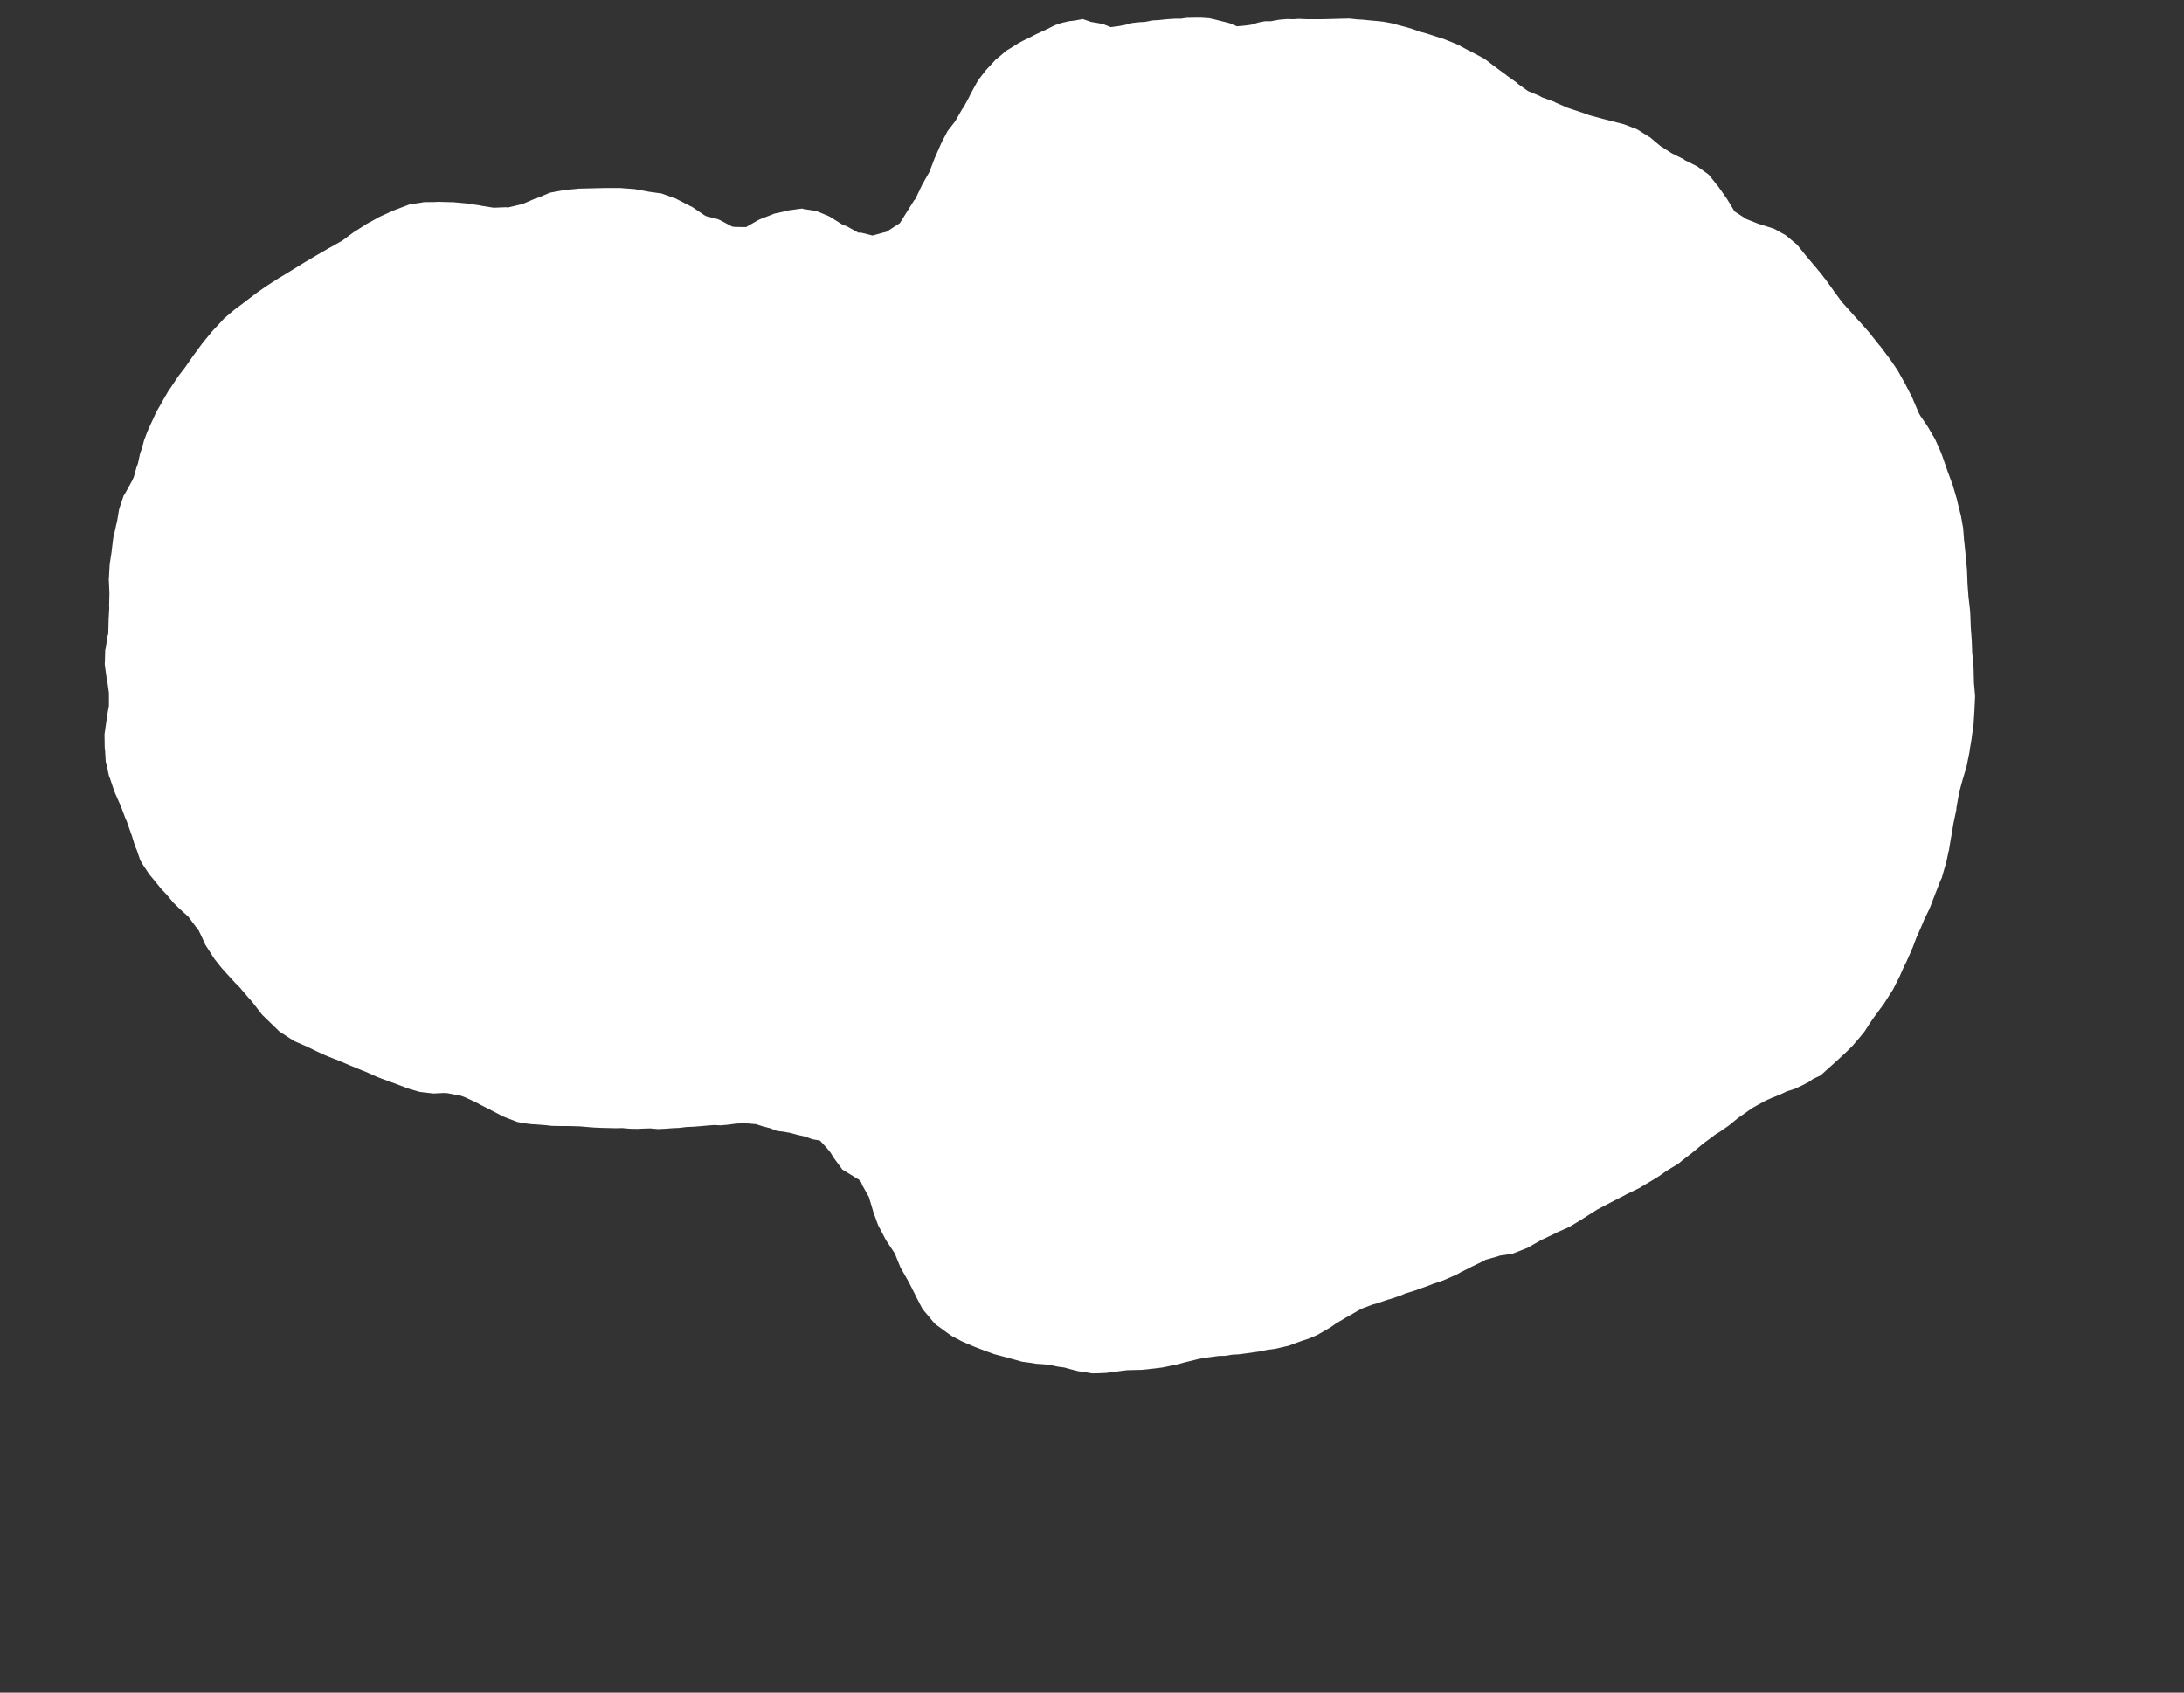 <svg width="12.954" height="10.04">
<rect width="100%" height="100%" fill="#333333" stroke="none"/>
<polygon type="contour" points="7.171,0.108 7.207,0.116 7.255,0.128 7.291,0.137 7.337,0.156 7.383,0.152 7.42,0.147 7.467,0.133 7.503,0.126 7.538,0.126 7.587,0.117 7.635,0.113 7.67,0.114 7.704,0.112 7.753,0.114 7.802,0.114 7.837,0.114 7.885,0.113 7.92,0.112 7.955,0.111 8.003,0.11 8.051,0.115 8.086,0.117 8.134,0.122 8.17,0.125 8.206,0.129 8.254,0.138 8.291,0.148 8.337,0.16 8.375,0.171 8.42,0.187 8.47,0.201 8.491,0.208 8.553,0.228 8.568,0.233 8.635,0.26 8.647,0.265 8.71,0.299 8.721,0.304 8.785,0.338 8.794,0.343 8.804,0.348 8.862,0.392 8.92,0.435 8.929,0.441 8.937,0.448 8.996,0.49 9.004,0.498 9.063,0.54 9.132,0.569 9.14,0.574 9.148,0.578 9.22,0.604 9.226,0.608 9.297,0.639 9.327,0.649 9.399,0.673 9.428,0.684 9.496,0.702 9.511,0.706 9.632,0.737 9.632,0.737 9.71,0.767 9.712,0.768 9.78,0.811 9.783,0.812 9.785,0.813 9.848,0.866 9.917,0.91 9.988,0.945 9.991,0.949 10.067,0.987 10.07,0.989 10.135,1.036 10.188,1.102 10.19,1.104 10.24,1.175 10.241,1.176 10.275,1.232 10.288,1.254 10.358,1.299 10.37,1.304 10.436,1.33 10.439,1.33 10.52,1.356 10.523,1.357 10.593,1.396 10.655,1.448 10.658,1.45 10.712,1.517 10.713,1.518 10.767,1.582 10.768,1.583 10.808,1.632 10.823,1.652 10.824,1.652 10.875,1.723 10.876,1.725 10.927,1.794 10.929,1.796 10.984,1.857 10.986,1.86 11.041,1.92 11.094,1.98 11.097,1.985 11.147,2.048 11.152,2.053 11.2,2.117 11.205,2.123 11.249,2.187 11.255,2.195 11.26,2.205 11.301,2.278 11.307,2.29 11.343,2.36 11.349,2.375 11.382,2.452 11.392,2.469 11.432,2.527 11.467,2.587 11.478,2.606 11.507,2.671 11.518,2.698 11.549,2.787 11.553,2.799 11.557,2.809 11.584,2.882 11.586,2.89 11.608,2.965 11.609,2.971 11.628,3.048 11.63,3.054 11.644,3.132 11.65,3.209 11.651,3.214 11.659,3.293 11.659,3.297 11.66,3.301 11.667,3.38 11.67,3.459 11.67,3.463 11.676,3.543 11.677,3.547 11.677,3.55 11.686,3.63 11.689,3.71 11.689,3.713 11.689,3.716 11.695,3.797 11.698,3.877 11.698,3.879 11.699,3.882 11.706,3.963 11.708,4.043 11.708,4.046 11.708,4.048 11.715,4.129 11.715,4.131 11.711,4.212 11.711,4.214 11.706,4.294 11.695,4.374 11.695,4.377 11.682,4.455 11.682,4.46 11.681,4.464 11.665,4.543 11.664,4.548 11.641,4.625 11.639,4.632 11.619,4.706 11.618,4.714 11.604,4.793 11.604,4.802 11.588,4.877 11.586,4.887 11.574,4.96 11.572,4.969 11.56,5.042 11.557,5.053 11.542,5.125 11.537,5.138 11.517,5.208 11.51,5.222 11.483,5.291 11.477,5.306 11.451,5.374 11.444,5.391 11.412,5.457 11.404,5.477 11.377,5.539 11.367,5.561 11.344,5.622 11.334,5.645 11.307,5.706 11.293,5.733 11.269,5.788 11.255,5.816 11.227,5.871 11.207,5.902 11.174,5.954 11.148,5.989 11.112,6.038 11.087,6.075 11.058,6.12 11.025,6.16 10.989,6.202 10.954,6.237 10.897,6.29 10.798,6.379 10.797,6.38 10.796,6.38 10.755,6.399 10.726,6.419 10.691,6.437 10.644,6.459 10.599,6.473 10.559,6.492 10.509,6.512 10.473,6.528 10.424,6.555 10.392,6.573 10.337,6.612 10.308,6.632 10.253,6.677 10.227,6.695 10.201,6.713 10.176,6.728 10.127,6.765 10.106,6.78 10.063,6.816 10.034,6.84 9.978,6.883 9.958,6.9 9.947,6.907 9.883,6.946 9.842,6.975 9.807,6.997 9.739,7.037 9.73,7.043 9.725,7.046 9.645,7.085 9.634,7.091 9.562,7.128 9.556,7.131 9.478,7.172 9.476,7.173 9.397,7.223 9.393,7.225 9.393,7.226 9.309,7.277 9.307,7.278 9.228,7.313 9.224,7.316 9.144,7.354 9.138,7.357 9.059,7.402 9.051,7.405 8.977,7.434 8.967,7.437 8.894,7.448 8.884,7.452 8.812,7.472 8.8,7.479 8.728,7.514 8.659,7.549 8.644,7.558 8.576,7.588 8.56,7.595 8.497,7.616 8.478,7.624 8.413,7.647 8.395,7.654 8.333,7.673 8.311,7.683 8.25,7.704 8.228,7.71 8.167,7.731 8.144,7.737 8.085,7.759 8.06,7.771 8.005,7.803 7.978,7.818 7.923,7.851 7.893,7.872 7.84,7.903 7.81,7.92 7.76,7.941 7.728,7.951 7.678,7.969 7.644,7.982 7.596,7.993 7.56,8.001 7.514,8.007 7.478,8.015 7.43,8.022 7.394,8.027 7.348,8.033 7.311,8.035 7.265,8.042 7.228,8.043 7.183,8.049 7.145,8.054 7.108,8.061 7.018,8.083 6.978,8.095 6.938,8.102 6.895,8.111 6.855,8.116 6.812,8.121 6.772,8.125 6.729,8.126 6.686,8.127 6.645,8.132 6.603,8.138 6.562,8.143 6.521,8.145 6.478,8.146 6.438,8.139 6.395,8.133 6.356,8.123 6.312,8.111 6.274,8.106 6.228,8.096 6.19,8.092 6.145,8.089 6.109,8.083 6.062,8.077 6.027,8.067 5.979,8.054 5.946,8.045 5.897,8.032 5.864,8.02 5.813,8.001 5.782,7.989 5.73,7.967 5.703,7.955 5.648,7.926 5.623,7.909 5.567,7.868 5.551,7.857 5.534,7.839 5.479,7.773 5.47,7.761 5.432,7.688 5.428,7.679 5.39,7.604 5.386,7.597 5.341,7.518 5.339,7.513 5.307,7.434 5.261,7.365 5.253,7.353 5.253,7.352 5.211,7.272 5.209,7.269 5.18,7.189 5.179,7.185 5.156,7.108 5.154,7.101 5.114,7.029 5.108,7.013 5.096,6.998 4.996,6.937 4.986,6.923 4.944,6.866 4.926,6.836 4.902,6.807 4.863,6.765 4.817,6.757 4.777,6.742 4.733,6.732 4.692,6.721 4.651,6.713 4.609,6.708 4.568,6.692 4.525,6.681 4.484,6.668 4.439,6.664 4.401,6.663 4.363,6.665 4.319,6.671 4.274,6.675 4.235,6.673 4.197,6.676 4.152,6.68 4.113,6.683 4.069,6.685 4.03,6.69 3.986,6.692 3.947,6.695 3.902,6.697 3.857,6.693 3.819,6.694 3.781,6.696 3.736,6.695 3.691,6.691 3.653,6.692 3.615,6.691 3.57,6.69 3.524,6.688 3.486,6.685 3.44,6.681 3.403,6.68 3.367,6.679 3.32,6.679 3.273,6.678 3.237,6.674 3.188,6.67 3.153,6.668 3.104,6.662 3.069,6.655 3.019,6.636 2.986,6.623 2.934,6.596 2.903,6.58 2.848,6.552 2.82,6.537 2.762,6.51 2.736,6.5 2.679,6.489 2.654,6.484 2.63,6.483 2.57,6.486 2.51,6.479 2.487,6.476 2.426,6.458 2.404,6.45 2.341,6.426 2.321,6.419 2.256,6.395 2.238,6.388 2.169,6.357 2.153,6.351 2.085,6.323 2.07,6.317 2,6.287 1.988,6.283 1.916,6.254 1.906,6.249 1.829,6.212 1.821,6.208 1.745,6.175 1.74,6.172 1.66,6.12 1.658,6.119 1.655,6.116 1.555,6.019 1.541,6.001 1.493,5.939 1.473,5.917 1.421,5.856 1.396,5.831 1.343,5.773 1.315,5.742 1.272,5.688 1.251,5.655 1.218,5.604 1.201,5.566 1.179,5.52 1.148,5.479 1.117,5.437 1.069,5.394 1.028,5.354 0.988,5.306 0.955,5.271 0.912,5.218 0.886,5.187 0.848,5.13 0.832,5.103 0.812,5.044 0.801,5.019 0.782,4.957 0.774,4.935 0.752,4.872 0.743,4.852 0.719,4.788 0.711,4.769 0.681,4.701 0.675,4.685 0.652,4.616 0.646,4.602 0.631,4.53 0.627,4.518 0.623,4.449 0.621,4.436 0.62,4.365 0.62,4.353 0.622,4.341 0.632,4.27 0.633,4.258 0.646,4.186 0.646,4.114 0.645,4.103 0.635,4.031 0.632,4.02 0.622,3.947 0.621,3.937 0.622,3.927 0.624,3.854 0.627,3.844 0.638,3.771 0.642,3.761 0.644,3.688 0.644,3.679 0.648,3.604 0.647,3.594 0.649,3.521 0.646,3.448 0.645,3.438 0.646,3.429 0.65,3.355 0.651,3.344 0.662,3.272 0.663,3.261 0.672,3.188 0.675,3.178 0.691,3.105 0.694,3.095 0.706,3.023 0.709,3.012 0.733,2.941 0.743,2.925 0.781,2.856 0.793,2.831 0.809,2.774 0.818,2.749 0.831,2.689 0.84,2.665 0.855,2.61 0.874,2.56 0.889,2.526 0.912,2.477 0.926,2.445 0.954,2.397 0.969,2.37 0.998,2.32 1.014,2.297 1.047,2.247 1.061,2.227 1.098,2.179 1.111,2.16 1.148,2.107 1.16,2.091 1.199,2.038 1.21,2.024 1.253,1.972 1.263,1.96 1.31,1.91 1.32,1.899 1.329,1.889 1.382,1.844 1.392,1.836 1.448,1.794 1.458,1.786 1.515,1.743 1.524,1.736 1.584,1.694 1.594,1.688 1.656,1.648 1.667,1.642 1.729,1.604 1.739,1.598 1.802,1.559 1.812,1.553 1.876,1.515 1.885,1.51 1.95,1.472 1.96,1.467 2.027,1.429 2.036,1.423 2.094,1.38 2.103,1.374 2.166,1.334 2.175,1.328 2.241,1.292 2.245,1.289 2.328,1.251 2.338,1.247 2.422,1.215 2.43,1.212 2.505,1.201 2.512,1.199 2.588,1.198 2.595,1.197 2.671,1.199 2.678,1.199 2.685,1.199 2.761,1.206 2.769,1.207 2.845,1.218 2.853,1.22 2.928,1.232 3.003,1.229 3.011,1.231 3.087,1.213 3.095,1.212 3.174,1.178 3.18,1.177 3.185,1.175 3.262,1.143 3.341,1.128 3.344,1.127 3.425,1.12 3.427,1.119 3.508,1.117 3.51,1.117 3.591,1.115 3.593,1.115 3.596,1.115 3.677,1.115 3.757,1.121 3.759,1.121 3.761,1.121 3.843,1.136 3.847,1.137 3.926,1.148 3.93,1.15 4.009,1.178 4.016,1.182 4.096,1.223 4.105,1.227 4.177,1.276 4.188,1.282 4.258,1.3 4.271,1.306 4.343,1.344 4.359,1.346 4.425,1.347 4.496,1.306 4.509,1.3 4.581,1.272 4.593,1.267 4.666,1.251 4.676,1.248 4.749,1.238 4.758,1.237 4.767,1.24 4.84,1.251 4.911,1.28 4.923,1.286 4.993,1.33 5.006,1.336 5.021,1.341 5.091,1.38 5.108,1.38 5.175,1.397 5.241,1.379 5.258,1.375 5.321,1.334 5.337,1.324 5.422,1.188 5.429,1.181 5.468,1.099 5.47,1.095 5.47,1.095 5.513,1.019 5.545,0.935 5.548,0.929 5.581,0.854 5.585,0.845 5.62,0.778 5.665,0.72 5.672,0.708 5.707,0.647 5.716,0.635 5.748,0.576 5.756,0.559 5.788,0.5 5.798,0.482 5.81,0.465 5.848,0.416 5.889,0.372 5.905,0.354 5.924,0.339 5.968,0.301 5.99,0.288 6.041,0.256 6.065,0.243 6.12,0.216 6.143,0.204 6.173,0.19 6.212,0.172 6.256,0.15 6.293,0.137 6.34,0.126 6.375,0.122 6.422,0.113 6.471,0.13 6.507,0.136 6.543,0.143 6.588,0.161 6.634,0.155 6.672,0.148 6.718,0.136 6.755,0.132 6.79,0.13 6.838,0.121 6.874,0.119 6.921,0.114 6.969,0.111 7.004,0.111 7.039,0.106 7.088,0.105 7.122,0.105" style="fill: white" />
</svg>
